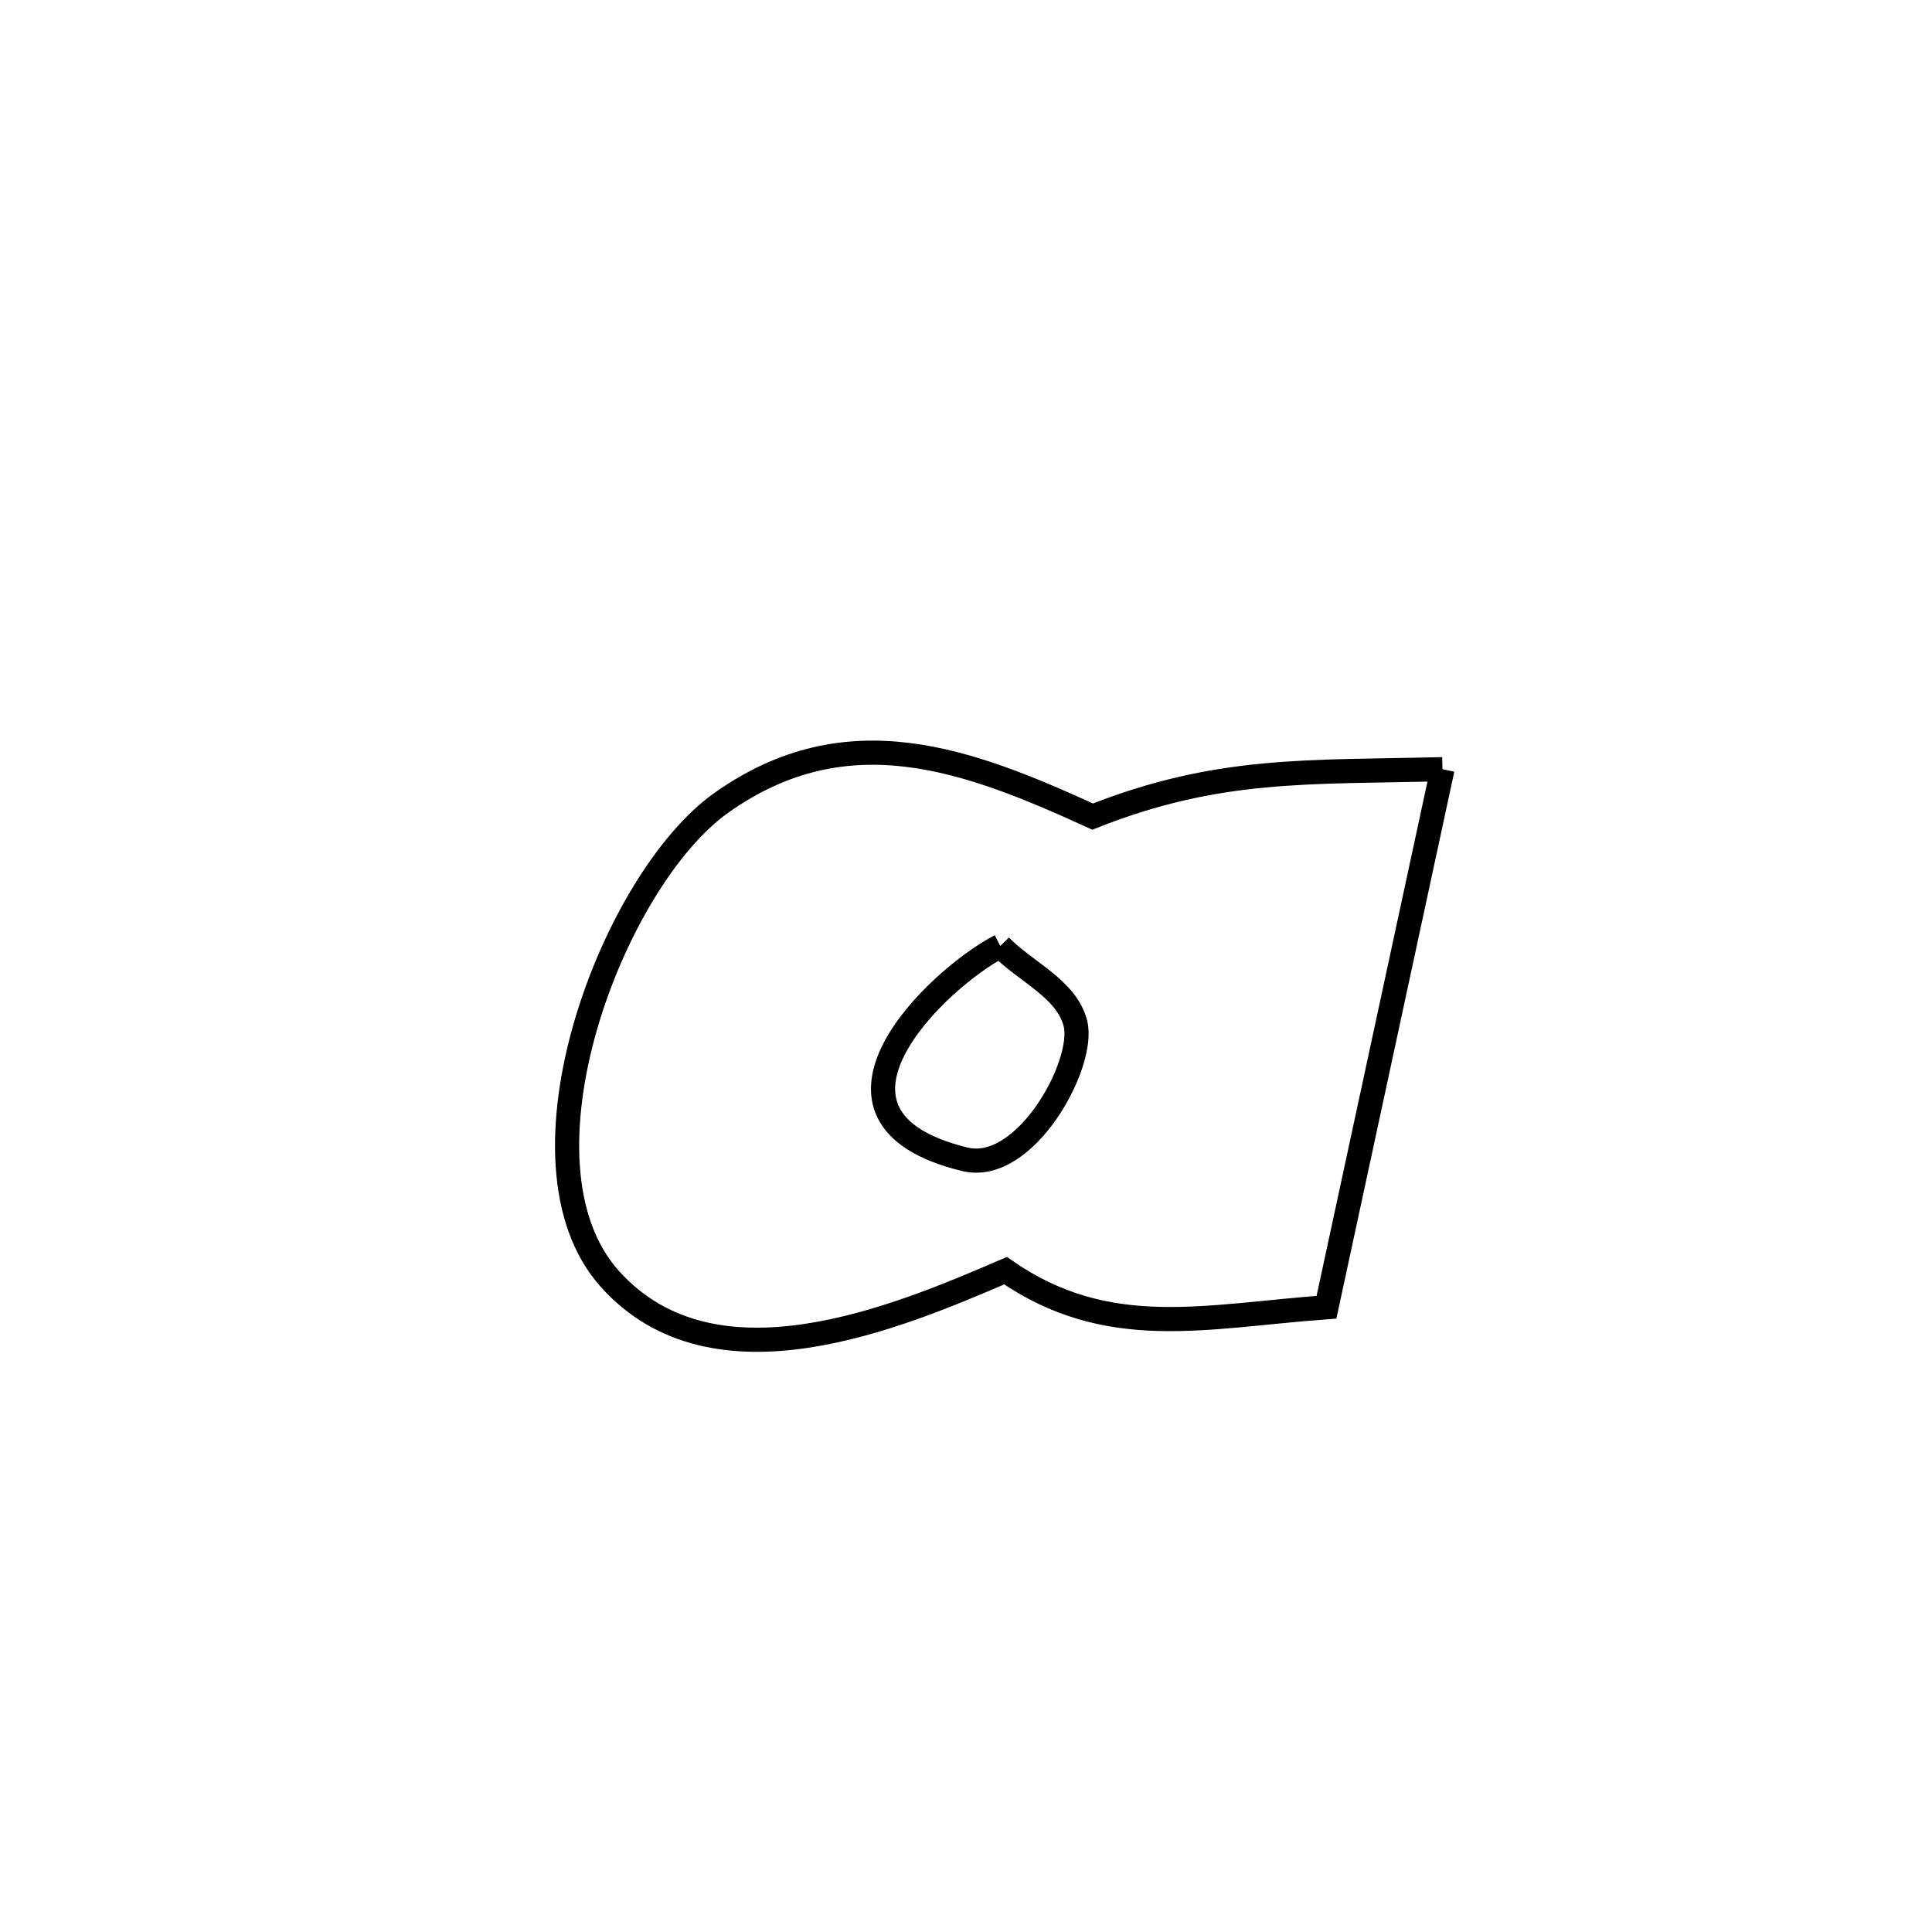 <svg xmlns="http://www.w3.org/2000/svg" viewBox="0.0 0.0 24.0 24.0" height="200px" width="200px"><path fill="none" stroke="black" stroke-width=".3" stroke-opacity="1.0"  filling="0" d="M17.919 9.555 L17.919 9.555 C17.438 11.783 16.958 14.011 16.478 16.239 L16.478 16.239 C14.958 16.351 13.762 16.665 12.491 15.785 L12.491 15.785 C11.145 16.364 8.869 17.333 7.574 15.885 C6.274 14.43 7.613 10.929 8.959 9.974 C10.53 8.859 12.039 9.443 13.573 10.144 L13.573 10.144 C15.14 9.524 16.251 9.598 17.919 9.555 L17.919 9.555"></path>
<path fill="none" stroke="black" stroke-width=".3" stroke-opacity="1.0"  filling="0" d="M12.426 11.751 L12.426 11.751 C12.737 12.073 13.253 12.282 13.36 12.717 C13.483 13.218 12.737 14.584 11.986 14.401 C9.839 13.88 11.639 12.158 12.426 11.751 L12.426 11.751"></path></svg>